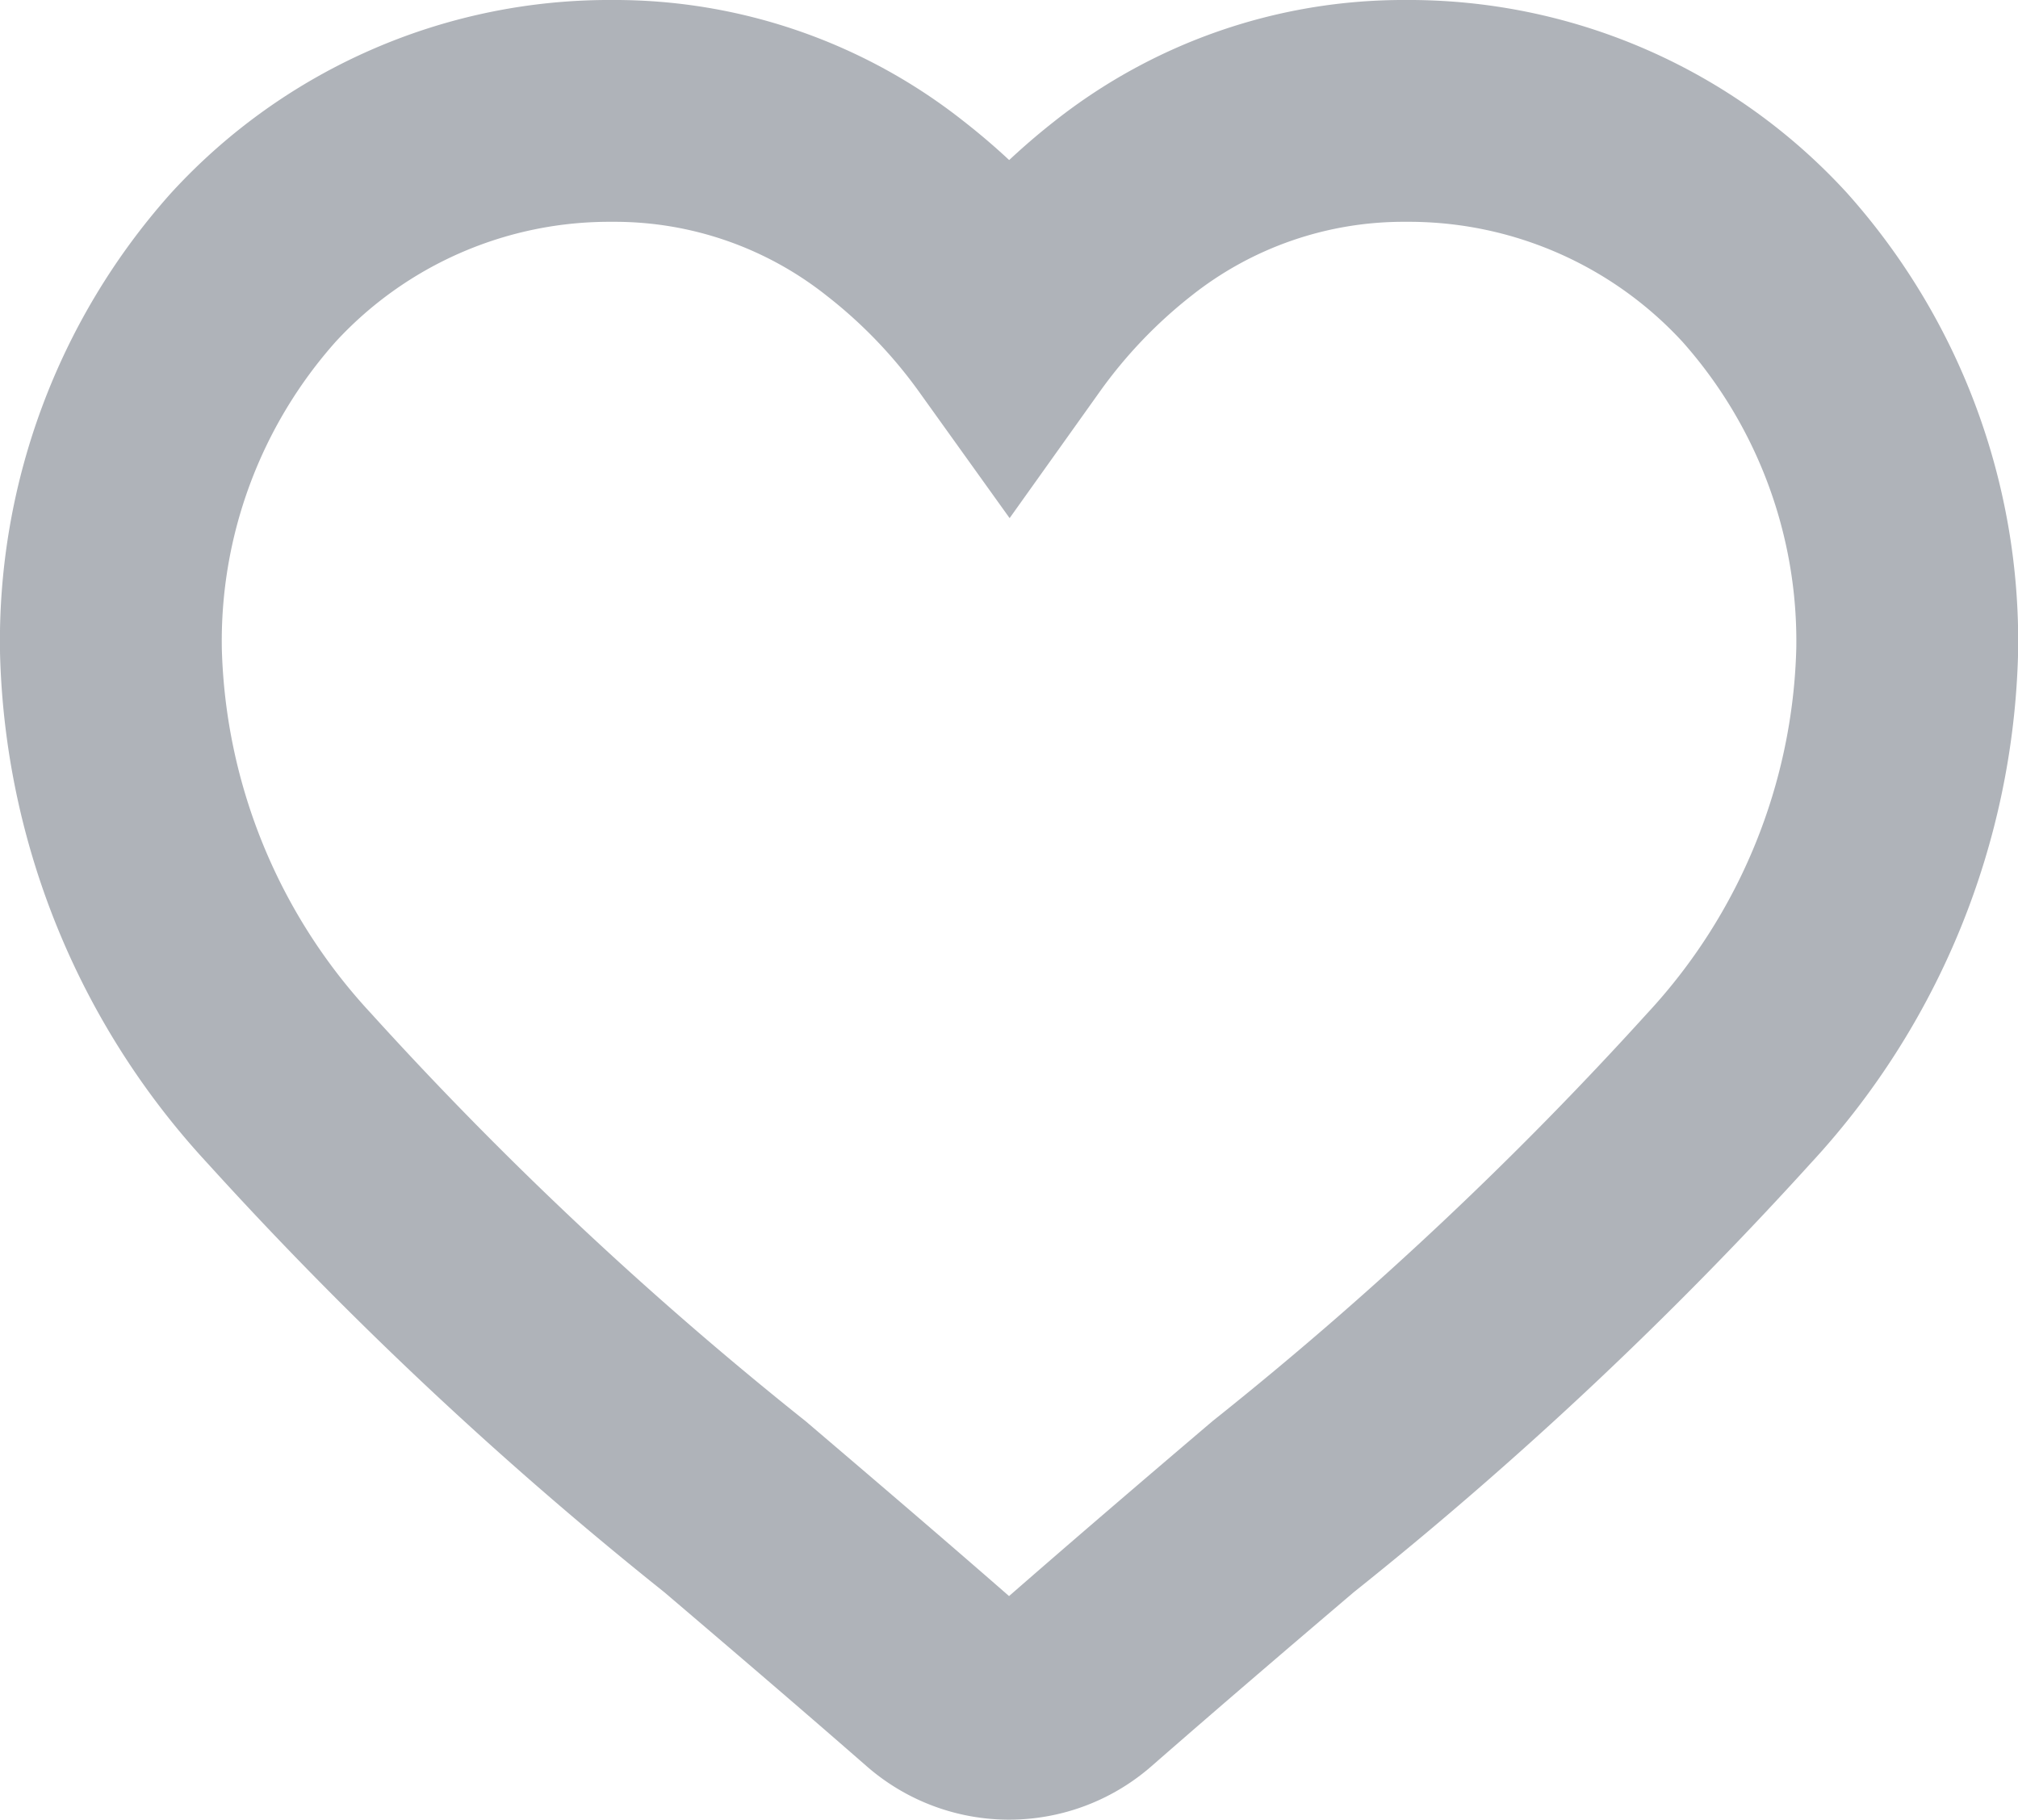 <svg xmlns="http://www.w3.org/2000/svg" width="18.193" height="16.407" viewBox="0 0 18.193 16.407">
  <path id="heart" d="M14.909,1.41A4.354,4.354,0,0,0,11.67,0,4.074,4.074,0,0,0,9.126.878,5.206,5.206,0,0,0,8.1,1.952,5.2,5.2,0,0,0,7.068.878,4.073,4.073,0,0,0,4.524,0,4.355,4.355,0,0,0,1.285,1.41,5.062,5.062,0,0,0,0,4.867,6.027,6.027,0,0,0,1.607,8.812a34.248,34.248,0,0,0,4.02,3.774c.557.475,1.188,1.013,1.844,1.586a.951.951,0,0,0,1.252,0c.656-.573,1.287-1.112,1.845-1.587a34.228,34.228,0,0,0,4.02-3.773,6.027,6.027,0,0,0,1.606-3.945A5.061,5.061,0,0,0,14.909,1.41Zm0,0" transform="translate(1 1)" fill="none" stroke="#afb3b9" stroke-width="2"/>
</svg>
